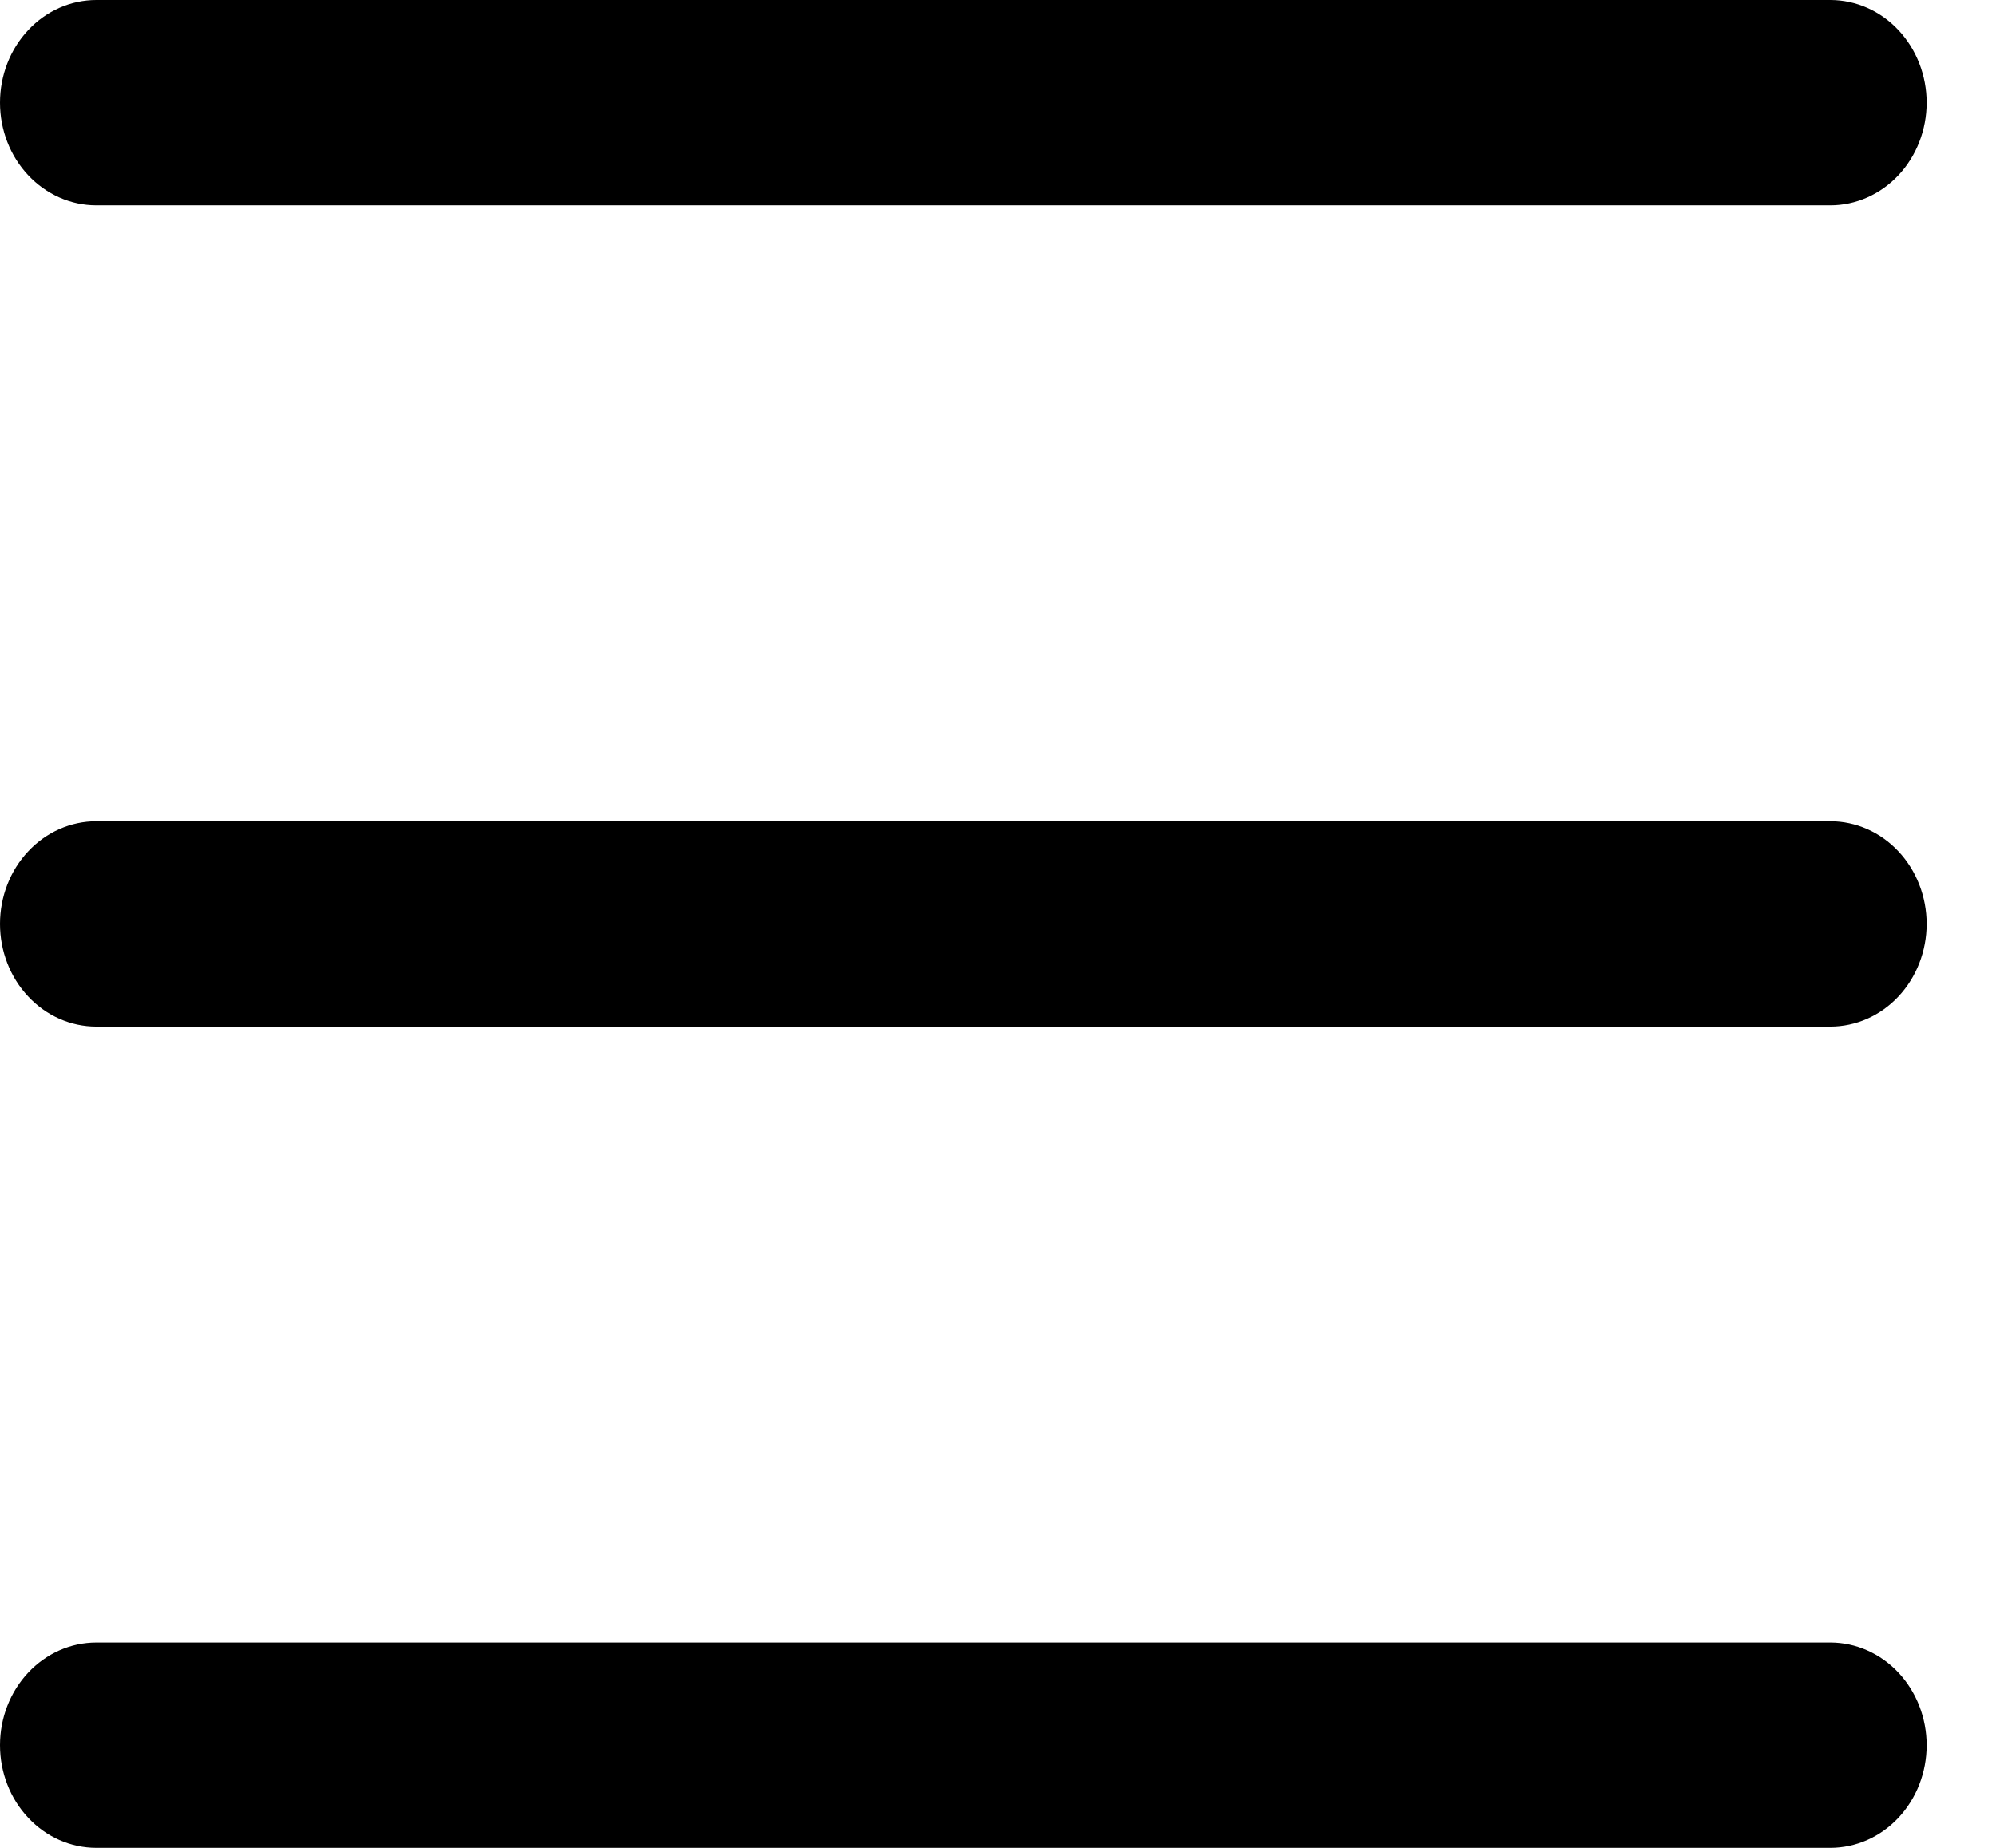 <svg width="27" height="25" viewBox="0 0 27 25" fill="none" xmlns="http://www.w3.org/2000/svg">
<g id="icon_&#208;&#189;&#208;&#181;&#208;&#189;&#209;&#131;&#208;&#188;&#208;&#181;&#209;&#128;&#208;&#190;&#208;&#178;&#208;&#176;&#208;&#189;&#208;&#189;&#209;&#139;&#208;&#185; &#209;&#129;&#208;&#191;&#208;&#184;&#209;&#129;&#208;&#190;&#208;&#186;">
<path id="Vector" fill-rule="evenodd" clip-rule="evenodd" d="M0 23.611C0 23.243 0.137 22.89 0.382 22.629C0.626 22.369 0.957 22.222 1.303 22.222H24.759C25.104 22.222 25.436 22.369 25.68 22.629C25.924 22.89 26.062 23.243 26.062 23.611C26.062 23.98 25.924 24.333 25.68 24.593C25.436 24.854 25.104 25 24.759 25H1.303C0.957 25 0.626 24.854 0.382 24.593C0.137 24.333 0 23.98 0 23.611ZM0 12.5C0 12.132 0.137 11.778 0.382 11.518C0.626 11.257 0.957 11.111 1.303 11.111H24.759C25.104 11.111 25.436 11.257 25.68 11.518C25.924 11.778 26.062 12.132 26.062 12.5C26.062 12.868 25.924 13.222 25.68 13.482C25.436 13.743 25.104 13.889 24.759 13.889H1.303C0.957 13.889 0.626 13.743 0.382 13.482C0.137 13.222 0 12.868 0 12.5ZM0 1.389C0 1.021 0.137 0.667 0.382 0.407C0.626 0.146 0.957 0 1.303 0H24.759C25.104 0 25.436 0.146 25.68 0.407C25.924 0.667 26.062 1.021 26.062 1.389C26.062 1.757 25.924 2.111 25.68 2.371C25.436 2.631 25.104 2.778 24.759 2.778H1.303C0.957 2.778 0.626 2.631 0.382 2.371C0.137 2.111 0 1.757 0 1.389Z" fill="black"/>
</g>
</svg>
